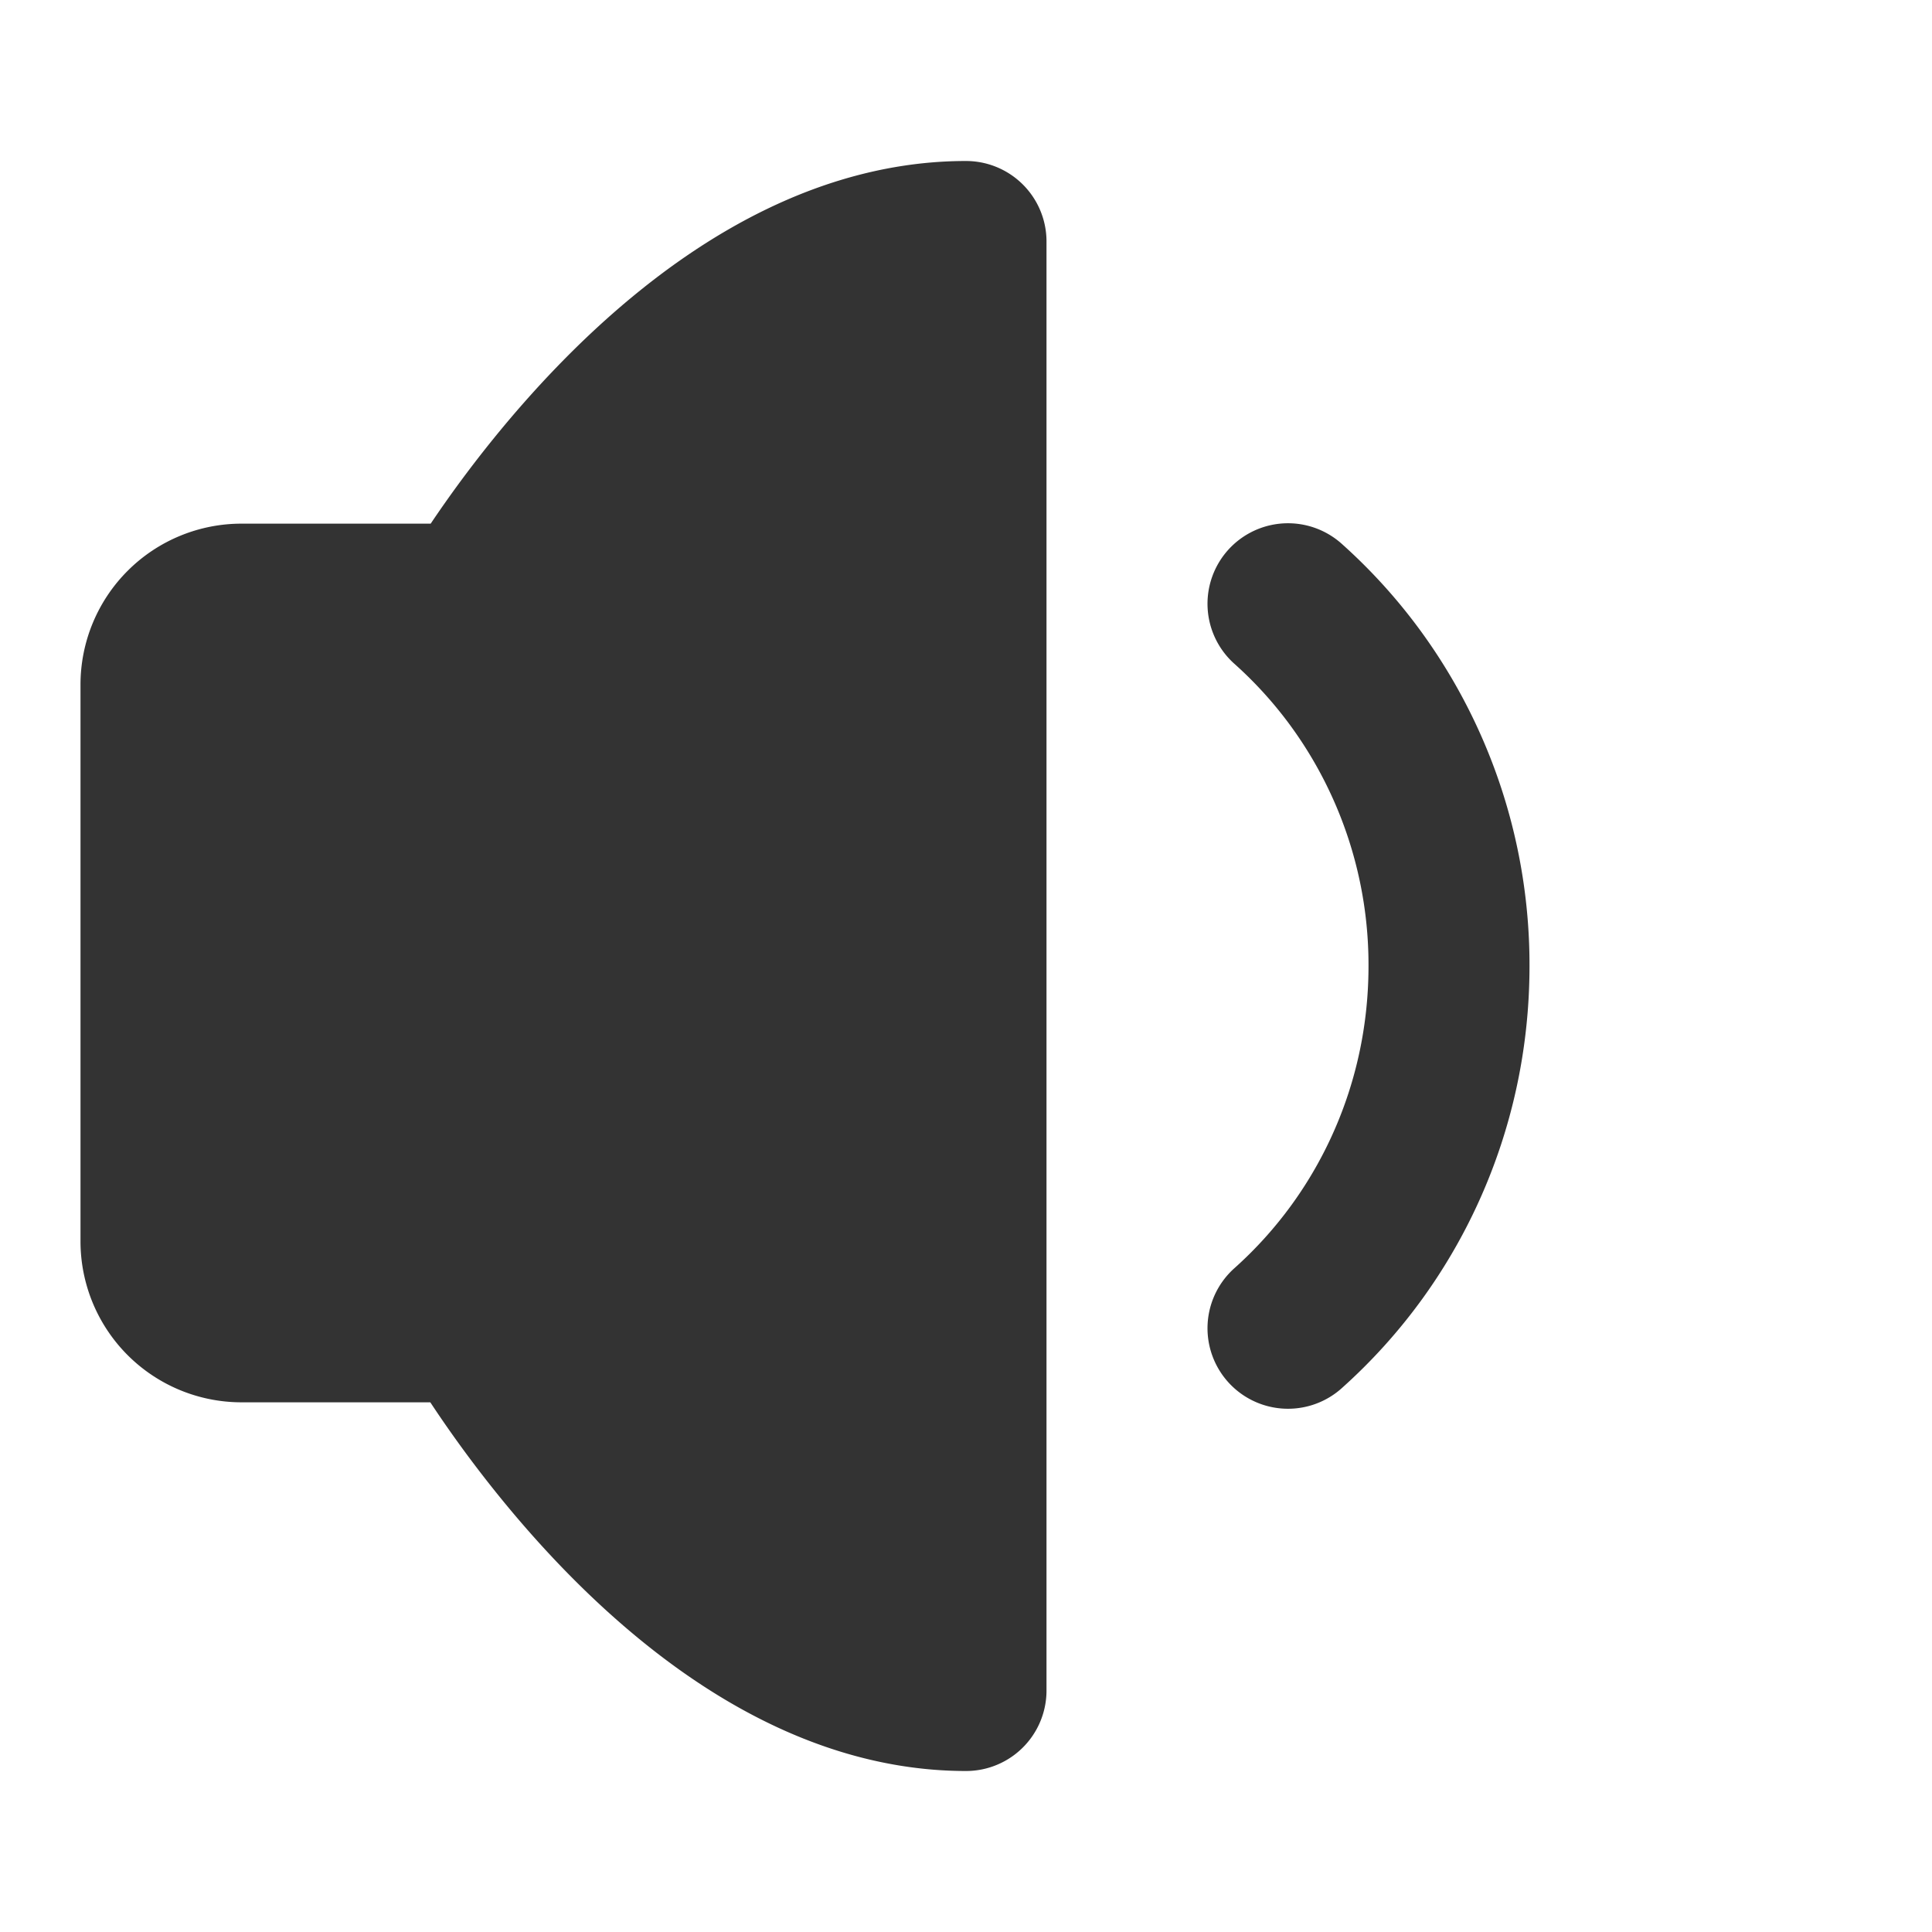 <svg viewBox="0 0 48 48" fill="none" xmlns="http://www.w3.org/2000/svg"><path data-follow-stroke="#333" data-follow-fill="#333" d="M24 6v36c-7 0-12.201-9.16-12.201-9.16H6a2 2 0 0 1-2-2V17.01a2 2 0 0 1 2-2h5.799S17 6 24 6Z" fill="#333" stroke="#333" stroke-width="4" stroke-linejoin="round"/><path data-follow-stroke="#333" d="M32 15h0a11.91 11.91 0 0 1 1.684 1.859A12.07 12.07 0 0 1 36 24c0 2.654-.846 5.107-2.278 7.09A11.936 11.936 0 0 1 32 33" stroke="#333" stroke-width="4" stroke-linecap="round" stroke-linejoin="round"/></svg>